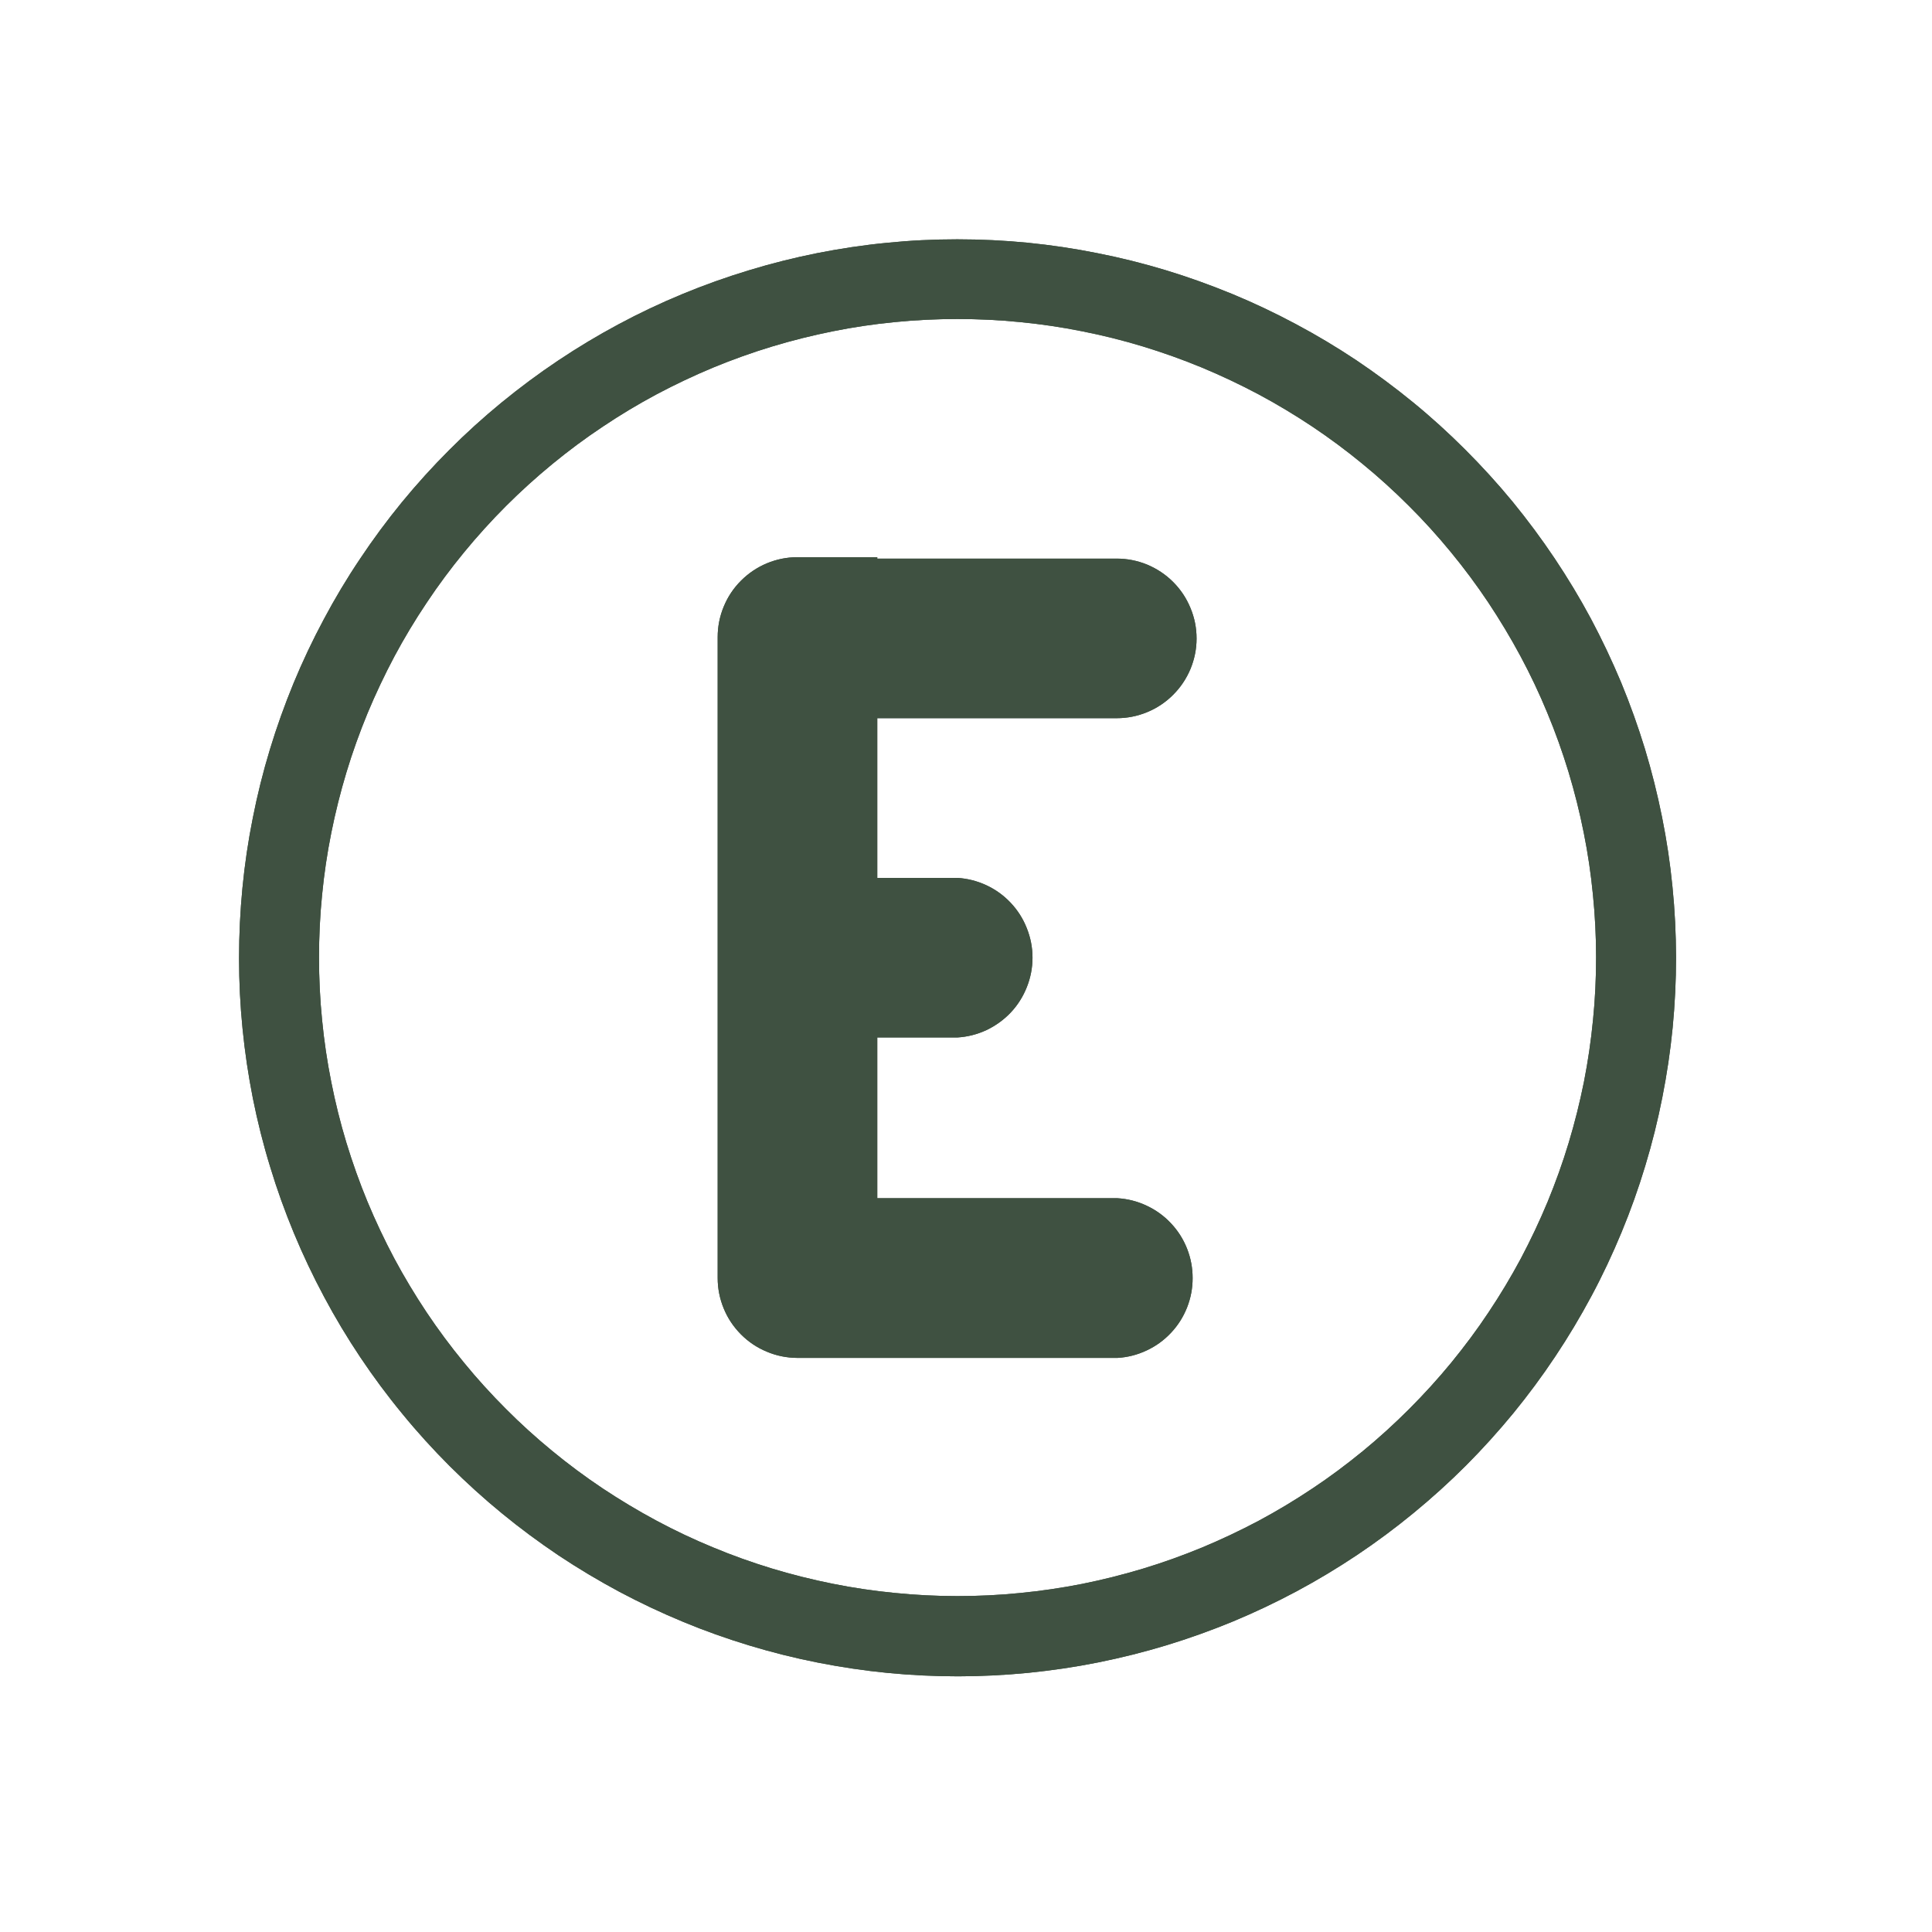 <svg xmlns="http://www.w3.org/2000/svg" xmlns:xlink="http://www.w3.org/1999/xlink" width="115" zoomAndPan="magnify" viewBox="0 0 86.25 86.25" height="115" preserveAspectRatio="xMidYMid meet" version="1.0"><path fill="#3f5141" d="M 42.734 10.684 C 41.684 10.684 40.637 10.734 39.59 10.84 C 38.543 10.941 37.508 11.098 36.477 11.301 C 35.445 11.508 34.43 11.762 33.422 12.07 C 32.418 12.375 31.43 12.727 30.461 13.129 C 29.488 13.531 28.539 13.98 27.613 14.477 C 26.688 14.973 25.789 15.512 24.914 16.098 C 24.043 16.68 23.199 17.309 22.387 17.973 C 21.574 18.641 20.797 19.344 20.055 20.09 C 19.312 20.832 18.609 21.609 17.941 22.422 C 17.277 23.234 16.652 24.078 16.07 24.953 C 15.484 25.824 14.945 26.727 14.453 27.652 C 13.957 28.578 13.508 29.527 13.105 30.5 C 12.707 31.469 12.352 32.457 12.047 33.465 C 11.742 34.469 11.488 35.488 11.285 36.52 C 11.078 37.547 10.926 38.586 10.824 39.633 C 10.723 40.676 10.672 41.727 10.672 42.777 C 10.672 43.828 10.723 44.875 10.828 45.922 C 10.93 46.965 11.086 48.004 11.289 49.035 C 11.496 50.066 11.75 51.082 12.059 52.086 C 12.363 53.094 12.719 54.082 13.121 55.051 C 13.523 56.02 13.973 56.969 14.469 57.895 C 14.961 58.82 15.504 59.723 16.086 60.594 C 16.672 61.469 17.297 62.312 17.965 63.121 C 18.629 63.934 19.336 64.711 20.078 65.453 C 20.824 66.195 21.602 66.902 22.414 67.566 C 23.227 68.234 24.07 68.855 24.941 69.441 C 25.816 70.023 26.719 70.562 27.645 71.059 C 28.57 71.551 29.52 72 30.492 72.402 C 31.461 72.805 32.449 73.156 33.457 73.461 C 34.461 73.766 35.48 74.02 36.508 74.223 C 37.539 74.426 38.578 74.582 39.625 74.684 C 40.668 74.785 41.719 74.836 42.77 74.836 C 43.82 74.836 44.867 74.781 45.91 74.68 C 46.957 74.574 47.996 74.422 49.027 74.215 C 50.055 74.008 51.074 73.754 52.078 73.449 C 53.086 73.141 54.07 72.789 55.043 72.387 C 56.012 71.984 56.961 71.535 57.887 71.039 C 58.812 70.543 59.715 70 60.586 69.418 C 61.461 68.832 62.301 68.207 63.113 67.539 C 63.926 66.871 64.703 66.168 65.445 65.426 C 66.188 64.68 66.891 63.902 67.559 63.09 C 68.223 62.277 68.848 61.434 69.43 60.559 C 70.012 59.688 70.551 58.785 71.047 57.859 C 71.543 56.934 71.988 55.984 72.391 55.012 C 72.793 54.043 73.145 53.055 73.449 52.047 C 73.754 51.043 74.008 50.023 74.211 48.992 C 74.414 47.961 74.57 46.926 74.672 45.879 C 74.773 44.832 74.824 43.785 74.824 42.734 C 74.82 41.684 74.77 40.637 74.664 39.59 C 74.562 38.547 74.406 37.508 74.199 36.48 C 73.992 35.449 73.738 34.434 73.434 33.43 C 73.125 32.422 72.773 31.438 72.371 30.465 C 71.965 29.496 71.516 28.547 71.023 27.621 C 70.527 26.695 69.984 25.797 69.402 24.926 C 68.816 24.051 68.191 23.211 67.527 22.398 C 66.859 21.586 66.152 20.812 65.41 20.07 C 64.668 19.328 63.891 18.621 63.078 17.957 C 62.266 17.293 61.422 16.668 60.551 16.082 C 59.676 15.5 58.777 14.961 57.852 14.469 C 56.926 13.973 55.977 13.523 55.004 13.121 C 54.035 12.723 53.047 12.367 52.043 12.062 C 51.039 11.758 50.02 11.504 48.988 11.301 C 47.961 11.094 46.922 10.941 45.879 10.836 C 44.832 10.734 43.785 10.684 42.734 10.684 Z M 42.734 71.254 C 41.801 71.254 40.871 71.207 39.941 71.113 C 39.012 71.023 38.09 70.887 37.176 70.703 C 36.258 70.52 35.355 70.293 34.461 70.023 C 33.566 69.75 32.691 69.438 31.828 69.078 C 30.965 68.723 30.125 68.324 29.301 67.883 C 28.477 67.441 27.68 66.961 26.902 66.445 C 26.125 65.926 25.379 65.371 24.656 64.777 C 23.934 64.184 23.242 63.559 22.586 62.898 C 21.926 62.238 21.297 61.547 20.707 60.824 C 20.113 60.102 19.559 59.355 19.039 58.578 C 18.523 57.801 18.043 57.004 17.602 56.18 C 17.164 55.355 16.766 54.512 16.406 53.648 C 16.051 52.789 15.738 51.91 15.465 51.016 C 15.195 50.125 14.969 49.219 14.789 48.305 C 14.605 47.387 14.469 46.465 14.379 45.535 C 14.285 44.605 14.242 43.676 14.242 42.742 C 14.242 41.809 14.285 40.879 14.379 39.949 C 14.469 39.02 14.605 38.098 14.789 37.184 C 14.973 36.266 15.199 35.363 15.469 34.469 C 15.738 33.578 16.055 32.699 16.41 31.836 C 16.77 30.973 17.168 30.133 17.605 29.309 C 18.047 28.484 18.527 27.684 19.047 26.91 C 19.562 26.133 20.121 25.383 20.711 24.664 C 21.305 23.941 21.93 23.25 22.59 22.59 C 23.25 21.93 23.941 21.305 24.664 20.711 C 25.383 20.121 26.133 19.562 26.91 19.047 C 27.684 18.527 28.484 18.047 29.309 17.605 C 30.133 17.168 30.973 16.77 31.836 16.41 C 32.699 16.055 33.578 15.738 34.469 15.469 C 35.363 15.199 36.266 14.973 37.184 14.789 C 38.098 14.605 39.02 14.469 39.949 14.379 C 40.879 14.285 41.809 14.242 42.742 14.242 C 43.676 14.242 44.605 14.285 45.535 14.379 C 46.465 14.469 47.387 14.605 48.305 14.789 C 49.219 14.969 50.125 15.195 51.016 15.465 C 51.91 15.738 52.789 16.051 53.648 16.406 C 54.512 16.766 55.355 17.164 56.18 17.602 C 57.004 18.043 57.801 18.523 58.578 19.039 C 59.355 19.559 60.102 20.113 60.824 20.707 C 61.547 21.297 62.238 21.926 62.898 22.586 C 63.559 23.242 64.184 23.934 64.777 24.656 C 65.371 25.379 65.926 26.125 66.445 26.902 C 66.961 27.68 67.441 28.477 67.883 29.301 C 68.324 30.125 68.723 30.965 69.078 31.828 C 69.438 32.691 69.75 33.566 70.023 34.461 C 70.293 35.355 70.52 36.258 70.703 37.176 C 70.887 38.09 71.023 39.012 71.113 39.941 C 71.207 40.871 71.254 41.801 71.254 42.734 C 71.254 43.668 71.211 44.602 71.117 45.531 C 71.027 46.461 70.891 47.383 70.711 48.301 C 70.527 49.215 70.301 50.121 70.031 51.016 C 69.762 51.91 69.445 52.789 69.09 53.652 C 68.73 54.516 68.332 55.359 67.895 56.184 C 67.453 57.008 66.973 57.809 66.453 58.586 C 65.938 59.363 65.379 60.109 64.789 60.832 C 64.195 61.555 63.566 62.246 62.906 62.906 C 62.246 63.566 61.555 64.195 60.832 64.789 C 60.109 65.379 59.363 65.938 58.586 66.453 C 57.809 66.973 57.008 67.453 56.184 67.895 C 55.359 68.332 54.516 68.73 53.652 69.09 C 52.789 69.445 51.91 69.762 51.016 70.031 C 50.121 70.301 49.215 70.527 48.301 70.711 C 47.383 70.891 46.461 71.027 45.531 71.117 C 44.602 71.211 43.668 71.254 42.734 71.254 Z M 42.734 71.254 " fill-opacity="1" fill-rule="nonzero"/><path fill="#3f5141" d="M 49.848 32.062 C 50.32 32.062 50.773 31.973 51.211 31.793 C 51.648 31.613 52.035 31.355 52.367 31.023 C 52.703 30.688 52.961 30.305 53.145 29.867 C 53.324 29.434 53.418 28.98 53.418 28.508 C 53.418 28.031 53.328 27.578 53.145 27.141 C 52.965 26.703 52.707 26.316 52.371 25.98 C 52.039 25.648 51.652 25.391 51.215 25.207 C 50.777 25.027 50.32 24.938 49.848 24.938 L 39.164 24.938 L 39.164 24.875 L 35.594 24.875 C 35.121 24.875 34.668 24.969 34.234 25.148 C 33.797 25.332 33.414 25.59 33.078 25.926 C 32.746 26.258 32.488 26.645 32.309 27.082 C 32.129 27.516 32.039 27.973 32.039 28.445 L 32.039 57.051 C 32.039 57.523 32.129 57.977 32.309 58.414 C 32.488 58.852 32.746 59.234 33.078 59.57 C 33.414 59.906 33.797 60.164 34.234 60.344 C 34.668 60.527 35.121 60.617 35.594 60.621 L 49.887 60.621 C 50.34 60.594 50.773 60.484 51.188 60.289 C 51.598 60.098 51.961 59.836 52.273 59.504 C 52.586 59.172 52.824 58.797 52.992 58.375 C 53.16 57.949 53.242 57.512 53.242 57.059 C 53.242 56.602 53.16 56.164 52.992 55.738 C 52.824 55.316 52.586 54.941 52.273 54.609 C 51.961 54.277 51.598 54.016 51.188 53.824 C 50.773 53.629 50.34 53.52 49.887 53.492 L 39.164 53.492 L 39.164 46.316 L 42.734 46.316 C 43.188 46.289 43.621 46.18 44.035 45.988 C 44.445 45.793 44.809 45.531 45.121 45.203 C 45.434 44.871 45.672 44.492 45.84 44.07 C 46.008 43.648 46.094 43.207 46.094 42.754 C 46.094 42.297 46.008 41.859 45.84 41.438 C 45.672 41.012 45.434 40.637 45.121 40.305 C 44.809 39.973 44.445 39.711 44.035 39.52 C 43.621 39.328 43.188 39.219 42.734 39.191 L 39.164 39.191 L 39.164 32.062 Z M 49.848 32.062 " fill-opacity="1" fill-rule="nonzero"/><path fill="#3f5141" d="M 42.734 10.684 C 41.684 10.684 40.637 10.734 39.59 10.84 C 38.543 10.941 37.508 11.098 36.477 11.301 C 35.445 11.508 34.43 11.762 33.422 12.07 C 32.418 12.375 31.43 12.727 30.461 13.129 C 29.488 13.531 28.539 13.98 27.613 14.477 C 26.688 14.973 25.789 15.512 24.914 16.098 C 24.043 16.68 23.199 17.309 22.387 17.973 C 21.574 18.641 20.797 19.344 20.055 20.09 C 19.312 20.832 18.609 21.609 17.941 22.422 C 17.277 23.234 16.652 24.078 16.07 24.953 C 15.484 25.824 14.945 26.727 14.453 27.652 C 13.957 28.578 13.508 29.527 13.105 30.5 C 12.707 31.469 12.352 32.457 12.047 33.465 C 11.742 34.469 11.488 35.488 11.285 36.52 C 11.078 37.547 10.926 38.586 10.824 39.633 C 10.723 40.676 10.672 41.727 10.672 42.777 C 10.672 43.828 10.723 44.875 10.828 45.922 C 10.93 46.965 11.086 48.004 11.289 49.035 C 11.496 50.066 11.75 51.082 12.059 52.086 C 12.363 53.094 12.719 54.082 13.121 55.051 C 13.523 56.02 13.973 56.969 14.469 57.895 C 14.961 58.82 15.504 59.723 16.086 60.594 C 16.672 61.469 17.297 62.312 17.965 63.121 C 18.629 63.934 19.336 64.711 20.078 65.453 C 20.824 66.195 21.602 66.902 22.414 67.566 C 23.227 68.234 24.07 68.855 24.941 69.441 C 25.816 70.023 26.719 70.562 27.645 71.059 C 28.57 71.551 29.52 72 30.492 72.402 C 31.461 72.805 32.449 73.156 33.457 73.461 C 34.461 73.766 35.48 74.02 36.508 74.223 C 37.539 74.426 38.578 74.582 39.625 74.684 C 40.668 74.785 41.719 74.836 42.77 74.836 C 43.82 74.836 44.867 74.781 45.91 74.68 C 46.957 74.574 47.996 74.422 49.027 74.215 C 50.055 74.008 51.074 73.754 52.078 73.449 C 53.086 73.141 54.07 72.789 55.043 72.387 C 56.012 71.984 56.961 71.535 57.887 71.039 C 58.812 70.543 59.715 70 60.586 69.418 C 61.461 68.832 62.301 68.207 63.113 67.539 C 63.926 66.871 64.703 66.168 65.445 65.426 C 66.188 64.68 66.891 63.902 67.559 63.09 C 68.223 62.277 68.848 61.434 69.43 60.559 C 70.012 59.688 70.551 58.785 71.047 57.859 C 71.543 56.934 71.988 55.984 72.391 55.012 C 72.793 54.043 73.145 53.055 73.449 52.047 C 73.754 51.043 74.008 50.023 74.211 48.992 C 74.414 47.961 74.57 46.926 74.672 45.879 C 74.773 44.832 74.824 43.785 74.824 42.734 C 74.82 41.684 74.77 40.637 74.664 39.59 C 74.562 38.547 74.406 37.508 74.199 36.48 C 73.992 35.449 73.738 34.434 73.434 33.43 C 73.125 32.422 72.773 31.438 72.371 30.465 C 71.965 29.496 71.516 28.547 71.023 27.621 C 70.527 26.695 69.984 25.797 69.402 24.926 C 68.816 24.051 68.191 23.211 67.527 22.398 C 66.859 21.586 66.152 20.812 65.41 20.07 C 64.668 19.328 63.891 18.621 63.078 17.957 C 62.266 17.293 61.422 16.668 60.551 16.082 C 59.676 15.5 58.777 14.961 57.852 14.469 C 56.926 13.973 55.977 13.523 55.004 13.121 C 54.035 12.723 53.047 12.367 52.043 12.062 C 51.039 11.758 50.02 11.504 48.988 11.301 C 47.961 11.094 46.922 10.941 45.879 10.836 C 44.832 10.734 43.785 10.684 42.734 10.684 Z M 42.734 71.254 C 41.801 71.254 40.871 71.207 39.941 71.113 C 39.012 71.023 38.09 70.887 37.176 70.703 C 36.258 70.52 35.355 70.293 34.461 70.023 C 33.566 69.75 32.691 69.438 31.828 69.078 C 30.965 68.723 30.125 68.324 29.301 67.883 C 28.477 67.441 27.68 66.961 26.902 66.445 C 26.125 65.926 25.379 65.371 24.656 64.777 C 23.934 64.184 23.242 63.559 22.586 62.898 C 21.926 62.238 21.297 61.547 20.707 60.824 C 20.113 60.102 19.559 59.355 19.039 58.578 C 18.523 57.801 18.043 57.004 17.602 56.18 C 17.164 55.355 16.766 54.512 16.406 53.648 C 16.051 52.789 15.738 51.91 15.465 51.016 C 15.195 50.125 14.969 49.219 14.789 48.305 C 14.605 47.387 14.469 46.465 14.379 45.535 C 14.285 44.605 14.242 43.676 14.242 42.742 C 14.242 41.809 14.285 40.879 14.379 39.949 C 14.469 39.02 14.605 38.098 14.789 37.184 C 14.973 36.266 15.199 35.363 15.469 34.469 C 15.738 33.578 16.055 32.699 16.41 31.836 C 16.77 30.973 17.168 30.133 17.605 29.309 C 18.047 28.484 18.527 27.684 19.047 26.91 C 19.562 26.133 20.121 25.383 20.711 24.664 C 21.305 23.941 21.93 23.25 22.59 22.59 C 23.25 21.93 23.941 21.305 24.664 20.711 C 25.383 20.121 26.133 19.562 26.91 19.047 C 27.684 18.527 28.484 18.047 29.309 17.605 C 30.133 17.168 30.973 16.77 31.836 16.41 C 32.699 16.055 33.578 15.738 34.469 15.469 C 35.363 15.199 36.266 14.973 37.184 14.789 C 38.098 14.605 39.02 14.469 39.949 14.379 C 40.879 14.285 41.809 14.242 42.742 14.242 C 43.676 14.242 44.605 14.285 45.535 14.379 C 46.465 14.469 47.387 14.605 48.305 14.789 C 49.219 14.969 50.125 15.195 51.016 15.465 C 51.91 15.738 52.789 16.051 53.648 16.406 C 54.512 16.766 55.355 17.164 56.18 17.602 C 57.004 18.043 57.801 18.523 58.578 19.039 C 59.355 19.559 60.102 20.113 60.824 20.707 C 61.547 21.297 62.238 21.926 62.898 22.586 C 63.559 23.242 64.184 23.934 64.777 24.656 C 65.371 25.379 65.926 26.125 66.445 26.902 C 66.961 27.68 67.441 28.477 67.883 29.301 C 68.324 30.125 68.723 30.965 69.078 31.828 C 69.438 32.691 69.75 33.566 70.023 34.461 C 70.293 35.355 70.52 36.258 70.703 37.176 C 70.887 38.09 71.023 39.012 71.113 39.941 C 71.207 40.871 71.254 41.801 71.254 42.734 C 71.254 43.668 71.211 44.602 71.117 45.531 C 71.027 46.461 70.891 47.383 70.711 48.301 C 70.527 49.215 70.301 50.121 70.031 51.016 C 69.762 51.91 69.445 52.789 69.09 53.652 C 68.73 54.516 68.332 55.359 67.895 56.184 C 67.453 57.008 66.973 57.809 66.453 58.586 C 65.938 59.363 65.379 60.109 64.789 60.832 C 64.195 61.555 63.566 62.246 62.906 62.906 C 62.246 63.566 61.555 64.195 60.832 64.789 C 60.109 65.379 59.363 65.938 58.586 66.453 C 57.809 66.973 57.008 67.453 56.184 67.895 C 55.359 68.332 54.516 68.73 53.652 69.09 C 52.789 69.445 51.91 69.762 51.016 70.031 C 50.121 70.301 49.215 70.527 48.301 70.711 C 47.383 70.891 46.461 71.027 45.531 71.117 C 44.602 71.211 43.668 71.254 42.734 71.254 Z M 42.734 71.254 " fill-opacity="1" fill-rule="nonzero"/><path fill="#3f5141" d="M 49.848 32.062 C 50.32 32.062 50.773 31.973 51.211 31.793 C 51.648 31.613 52.035 31.355 52.367 31.023 C 52.703 30.688 52.961 30.305 53.145 29.867 C 53.324 29.434 53.418 28.98 53.418 28.508 C 53.418 28.031 53.328 27.578 53.145 27.141 C 52.965 26.703 52.707 26.316 52.371 25.98 C 52.039 25.648 51.652 25.391 51.215 25.207 C 50.777 25.027 50.32 24.938 49.848 24.938 L 39.164 24.938 L 39.164 24.875 L 35.594 24.875 C 35.121 24.875 34.668 24.969 34.234 25.148 C 33.797 25.332 33.414 25.59 33.078 25.926 C 32.746 26.258 32.488 26.645 32.309 27.082 C 32.129 27.516 32.039 27.973 32.039 28.445 L 32.039 57.051 C 32.039 57.523 32.129 57.977 32.309 58.414 C 32.488 58.852 32.746 59.234 33.078 59.57 C 33.414 59.906 33.797 60.164 34.234 60.344 C 34.668 60.527 35.121 60.617 35.594 60.621 L 49.887 60.621 C 50.34 60.594 50.773 60.484 51.188 60.289 C 51.598 60.098 51.961 59.836 52.273 59.504 C 52.586 59.172 52.824 58.797 52.992 58.375 C 53.16 57.949 53.242 57.512 53.242 57.059 C 53.242 56.602 53.16 56.164 52.992 55.738 C 52.824 55.316 52.586 54.941 52.273 54.609 C 51.961 54.277 51.598 54.016 51.188 53.824 C 50.773 53.629 50.34 53.52 49.887 53.492 L 39.164 53.492 L 39.164 46.316 L 42.734 46.316 C 43.188 46.289 43.621 46.18 44.035 45.988 C 44.445 45.793 44.809 45.531 45.121 45.203 C 45.434 44.871 45.672 44.492 45.84 44.07 C 46.008 43.648 46.094 43.207 46.094 42.754 C 46.094 42.297 46.008 41.859 45.84 41.438 C 45.672 41.012 45.434 40.637 45.121 40.305 C 44.809 39.973 44.445 39.711 44.035 39.52 C 43.621 39.328 43.188 39.219 42.734 39.191 L 39.164 39.191 L 39.164 32.062 Z M 49.848 32.062 " fill-opacity="1" fill-rule="nonzero"/></svg>